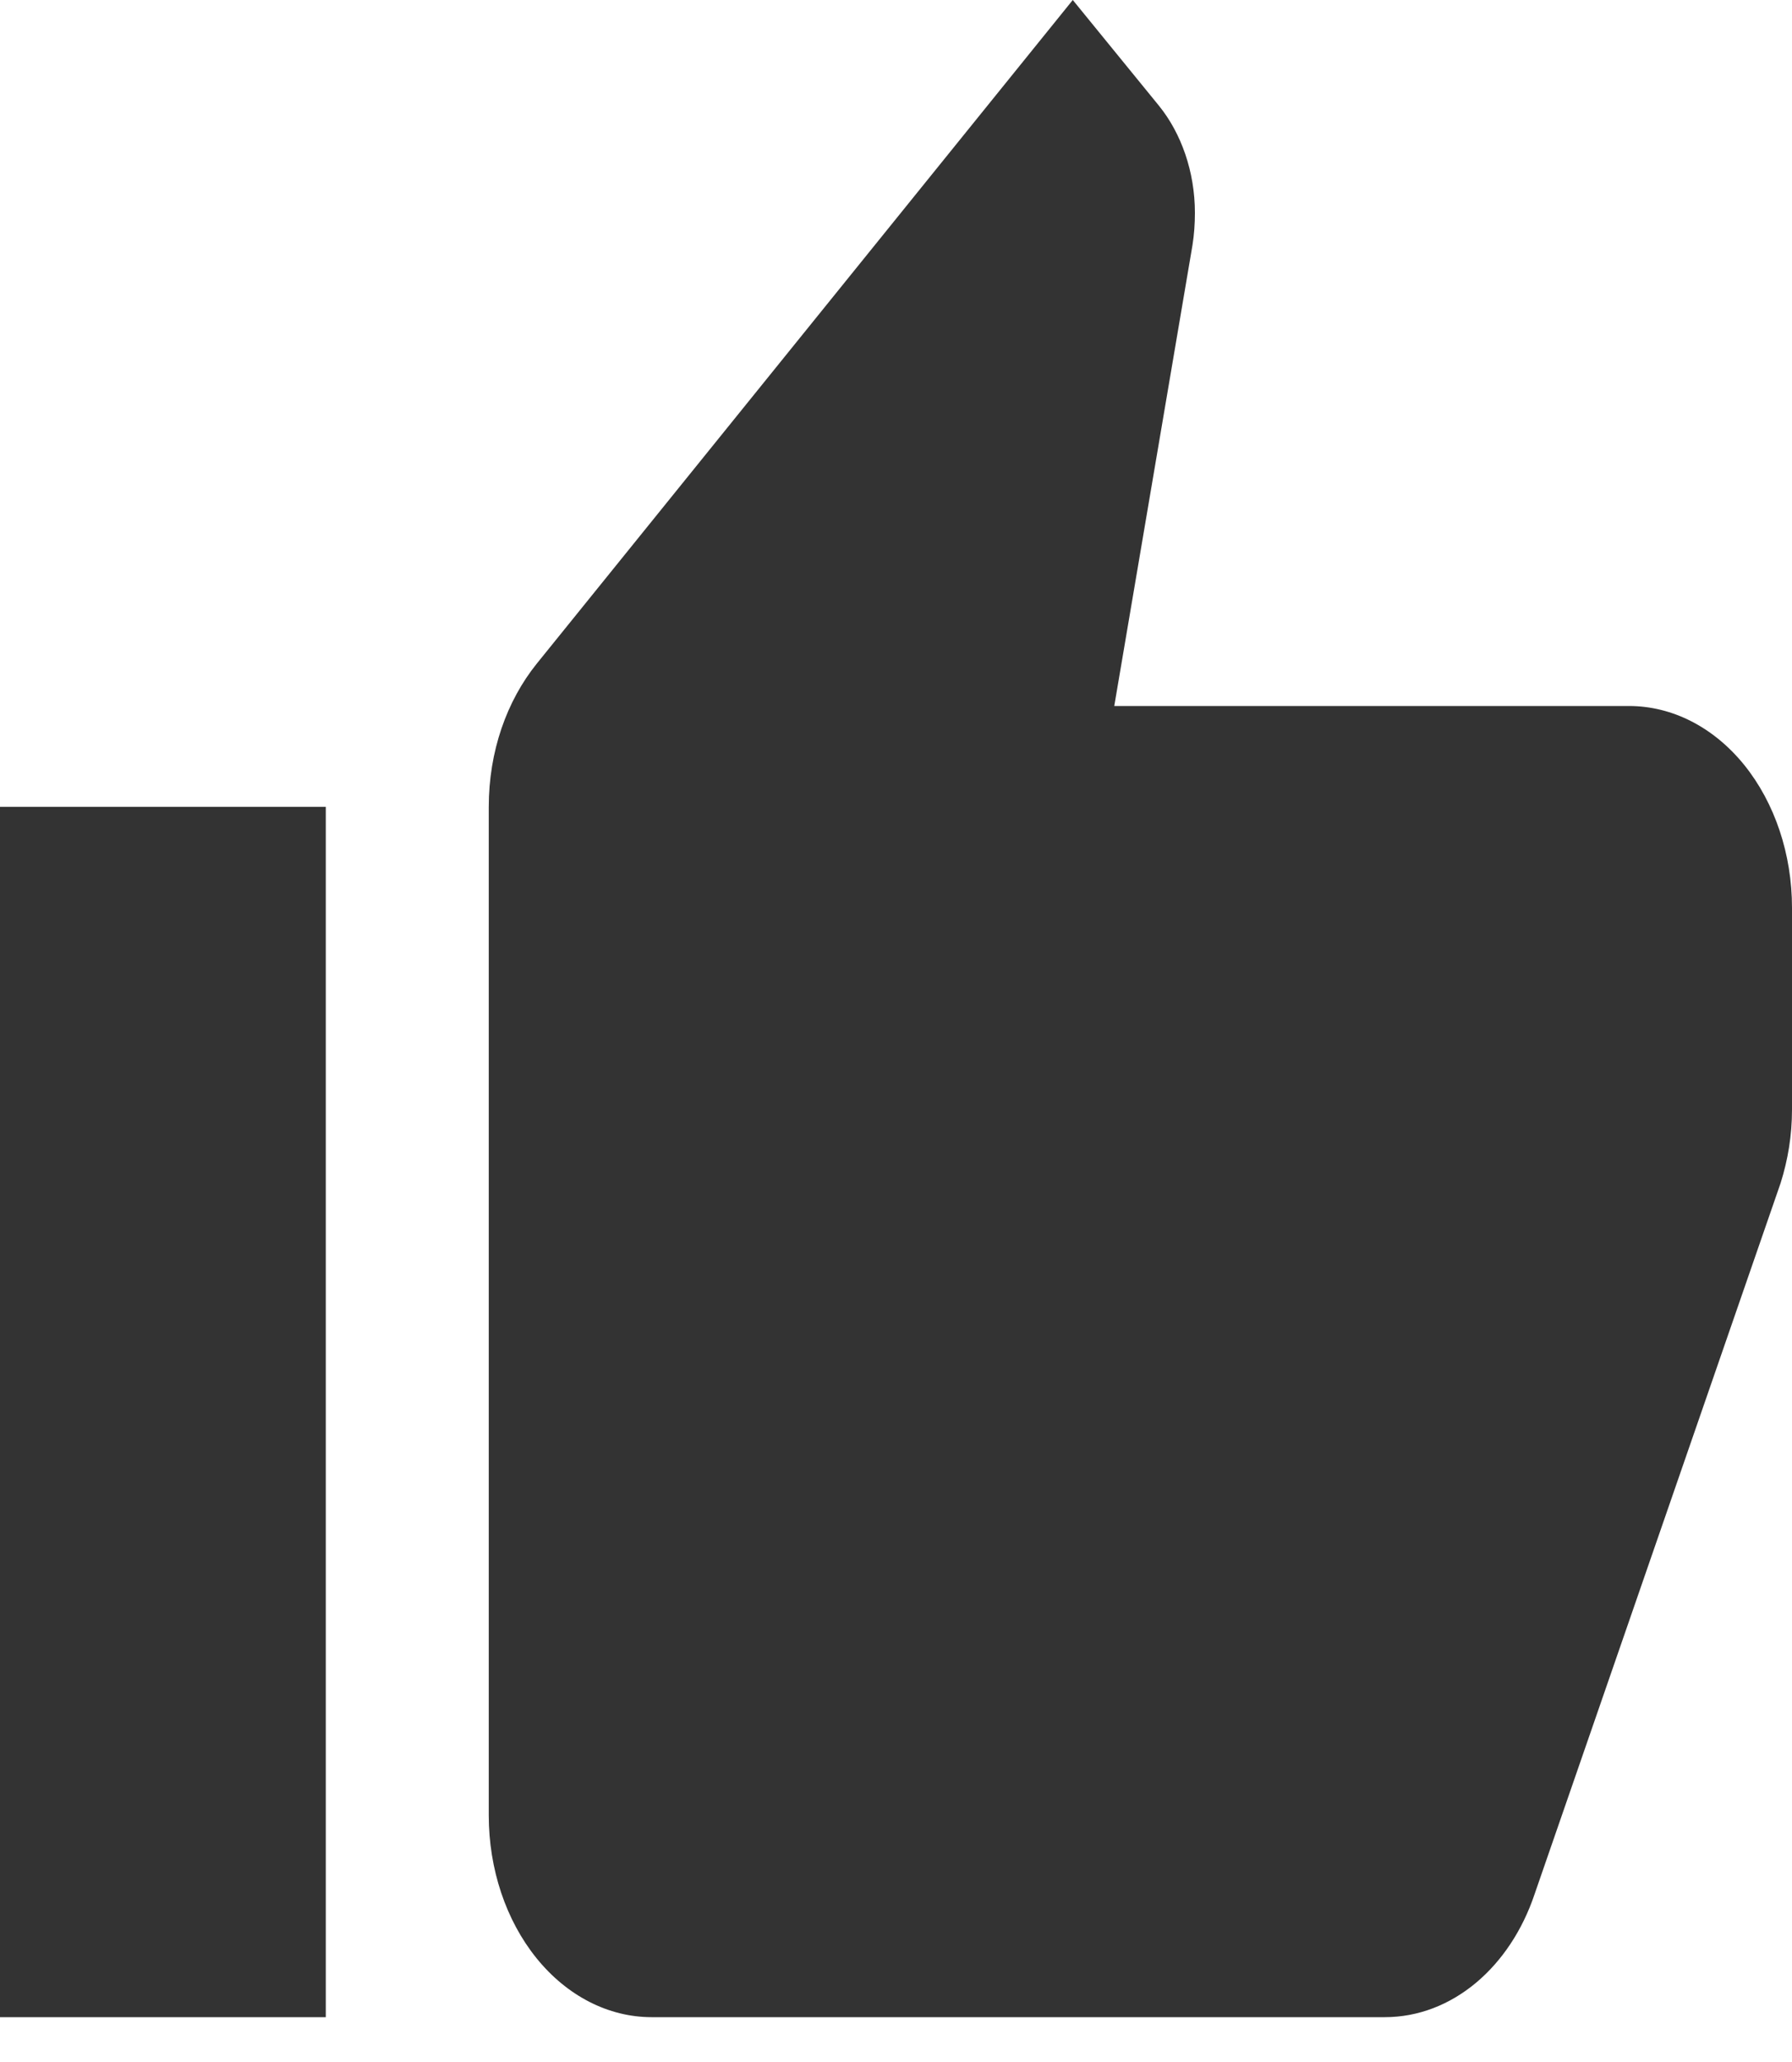 <svg width="20" height="23" viewBox="0 0 20 23" fill="none" xmlns="http://www.w3.org/2000/svg">
<path d="M20 10.125C20 9.528 19.808 8.956 19.468 8.534C19.127 8.112 18.664 7.875 18.182 7.875H12.436L13.309 2.734C13.327 2.621 13.336 2.498 13.336 2.374C13.336 1.913 13.182 1.485 12.936 1.181L11.973 0L5.991 7.402C5.655 7.819 5.455 8.381 5.455 9V20.25C5.455 20.847 5.646 21.419 5.987 21.841C6.328 22.263 6.791 22.5 7.273 22.5H15.454C16.209 22.5 16.855 21.938 17.127 21.128L19.873 13.196C19.954 12.938 20 12.668 20 12.375V10.125ZM0 22.5H3.636V9H0V22.5Z" fill="#333333"/>
</svg>
